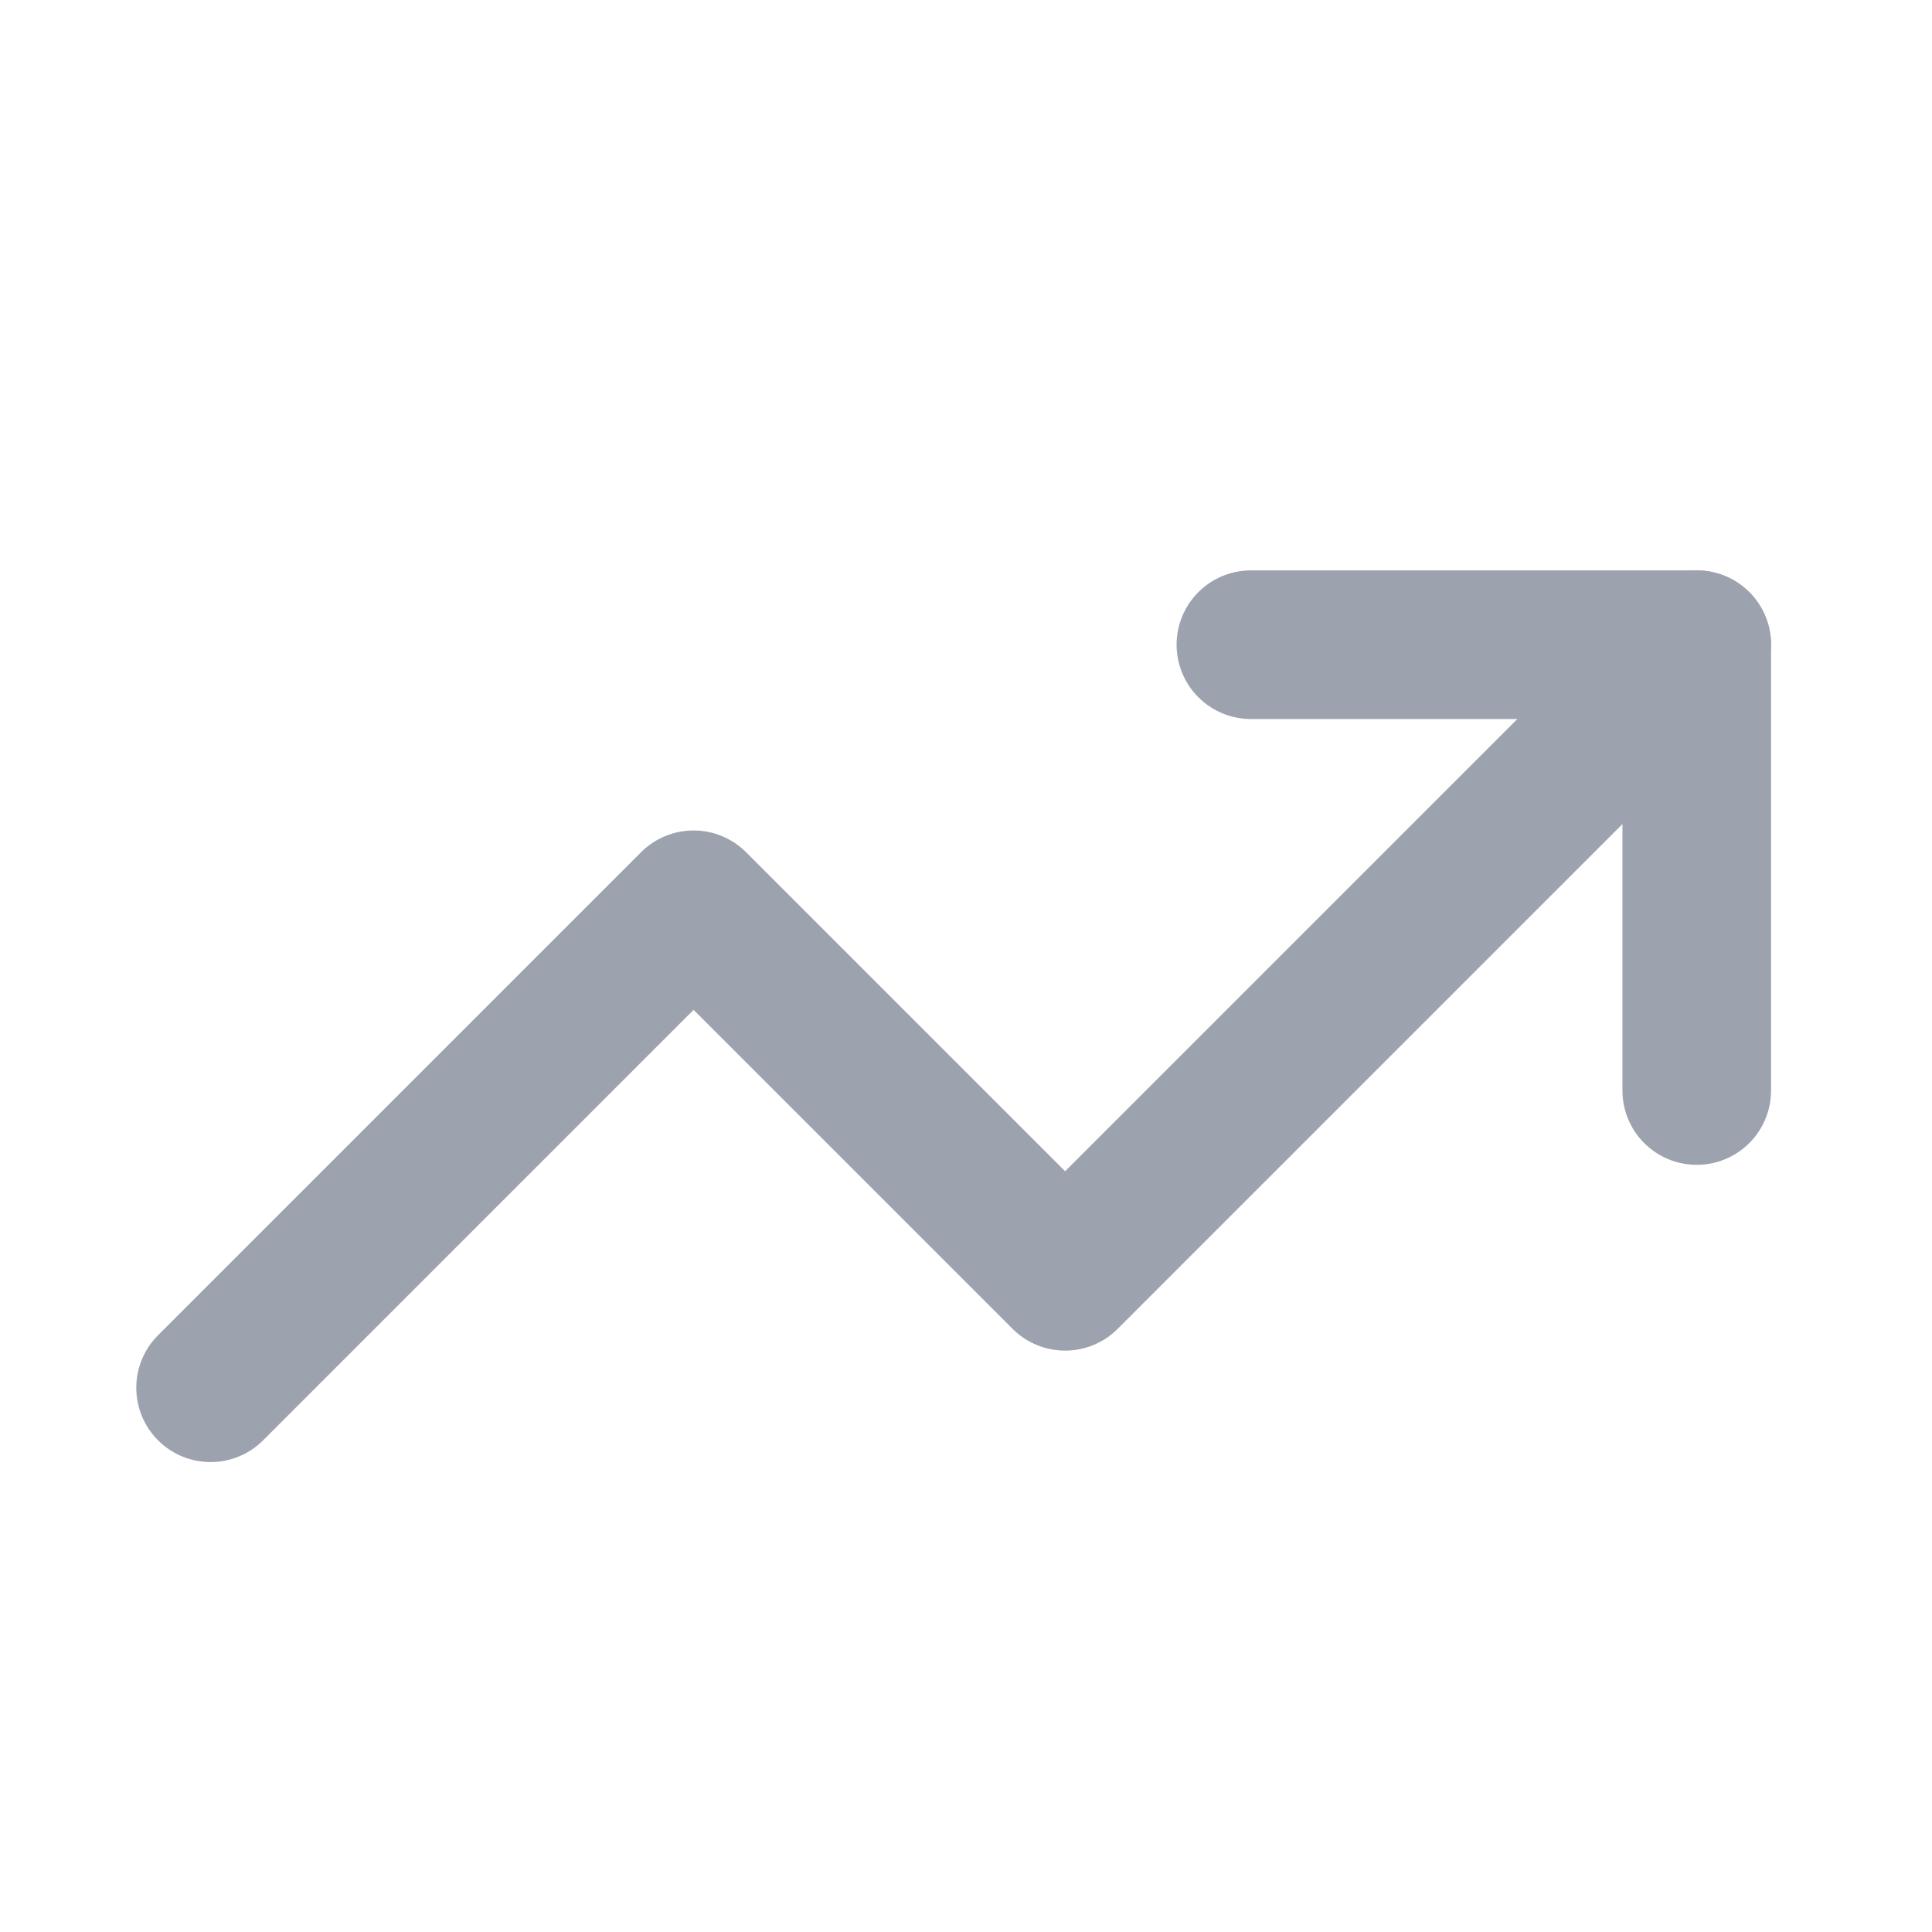 <svg width="13" height="13" viewBox="0 0 13 13" fill="none" xmlns="http://www.w3.org/2000/svg">
<g clip-path="url(#clip0_1_710)">
<path d="M11.417 4.338L7.167 8.588L4.667 6.088L1.417 9.338" stroke="#9CA3AF" stroke-linecap="round" stroke-linejoin="round"/>
<path d="M8.417 4.338H11.417V7.338" stroke="#9CA3AF" stroke-linecap="round" stroke-linejoin="round"/>
</g>
<defs>
<clipPath id="clip0_1_710">
<rect width="12" height="12" fill="white" transform="translate(0.417 0.838)"/>
</clipPath>
</defs>
</svg>
